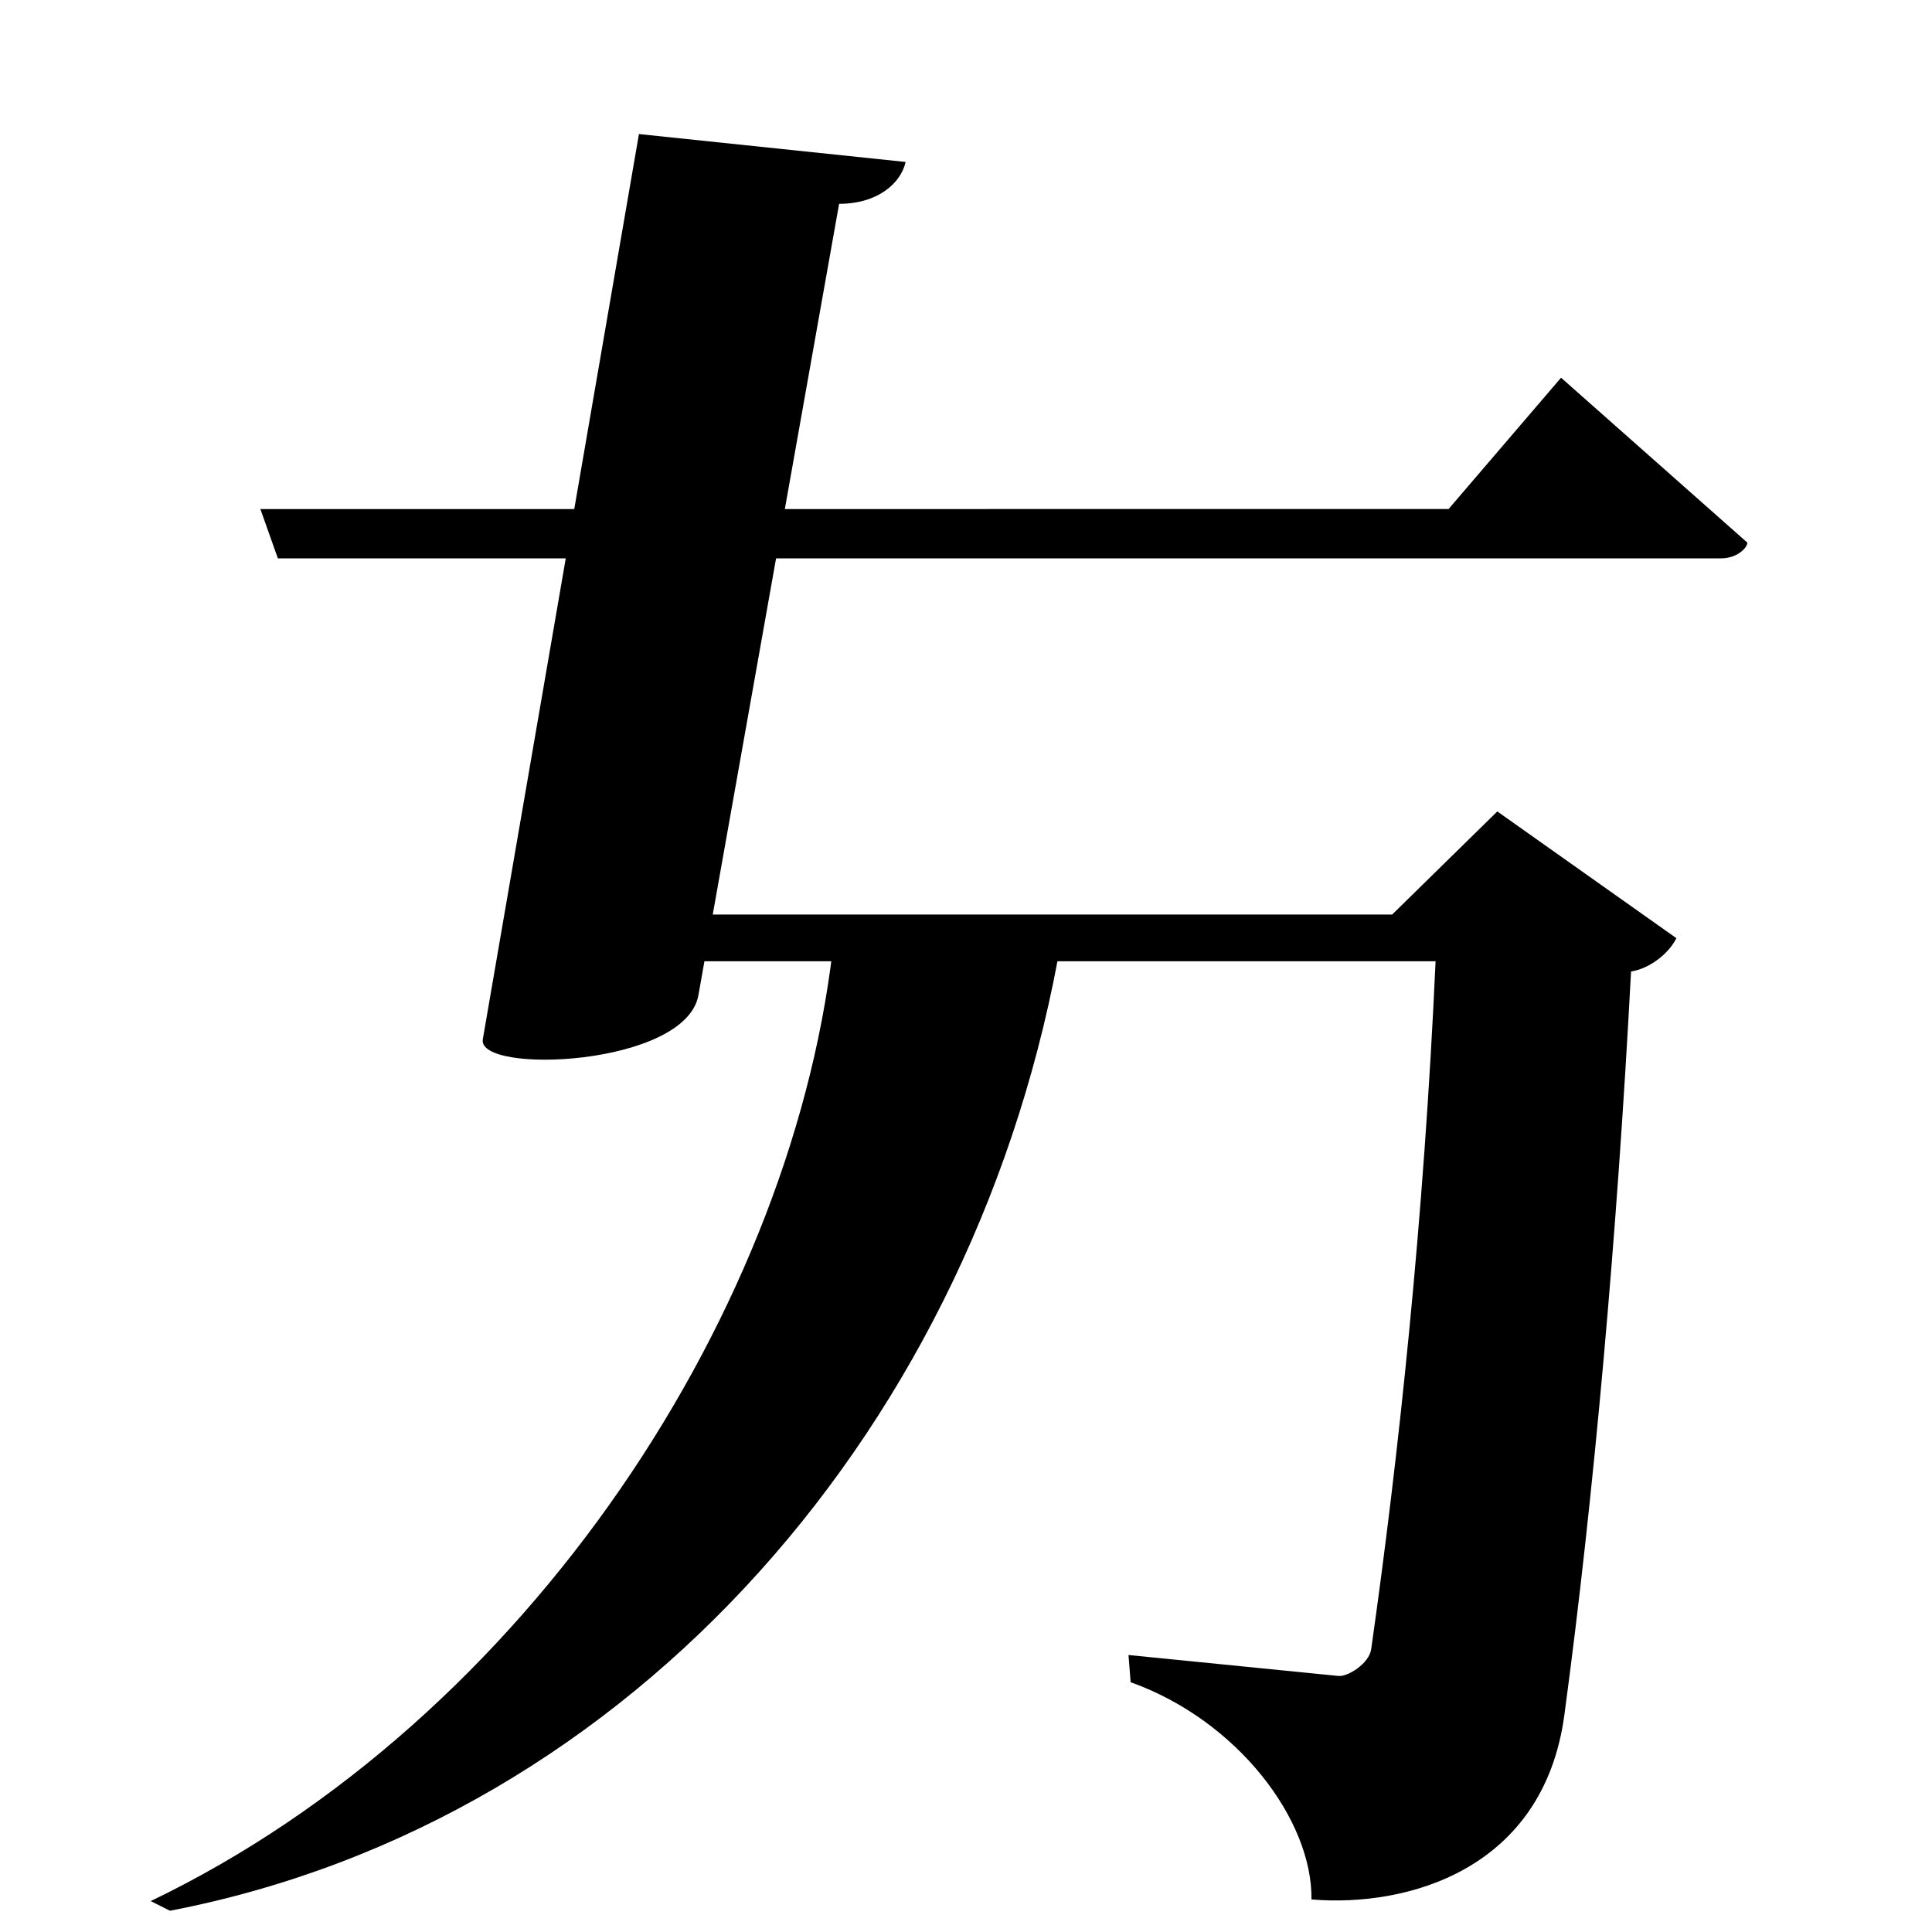 <?xml version="1.0" encoding="UTF-8" standalone="no"?>
<svg viewBox="0 0 2000 2000" version="1.1" xmlns="http://www.w3.org/2000/svg" xmlns:sodipodi="http://sodipodi.sourceforge.net/DTD/sodipodi-0.dtd">
	
      <path id="path3536" d="m 287.64,578 h 1493.99 c 16.85,0 27.23,-11.08 27.23,-16.26 L 1616,391 l -116.44,135.94 -1230,0.05 z" sodipodi:nodetypes="csccccc"></path>
      <path sodipodi:nodetypes="ccsscccscccccc" d="m 634.599,995.07 h 851.51 c -12.109,267.93 -38.218,512.24 -66.678,712.24 -2.104,14.785 -24.249,28.585 -33.711,27.65 l -217.5,-21.69 2.211,28.14 c 111.4,39.94 188.3,143.1 187.2,224.9 98.42,8.252 240.123,-30.169 261.8,-191 30.46,-226 54.569,-496.31 69.029,-769.62 18.7,-2.854 38.84,-18.07 46.94,-34.49 L 1550,840 1441.2,946.7 H 619 Z" id="path3538"></path>
      <path sodipodi:nodetypes="sscccs" d="M 499.81,1075.81 C 493.463,1112.605 709.883,1103.943 723,1030.168 L 868.647,211 c 40.341,1e-4 64.032,-21.67 68.854,-43.34 L 661.431,138.77 Z" id="path3540"></path>
      <path d="m 864,965 c -38.174,386.95 -316.932,815.133 -708,1003 l 20,10 c 482,-93 838,-508 923,-1007 z" id="path3499-1" sodipodi:nodetypes="ccccc"></path>
    
</svg>
